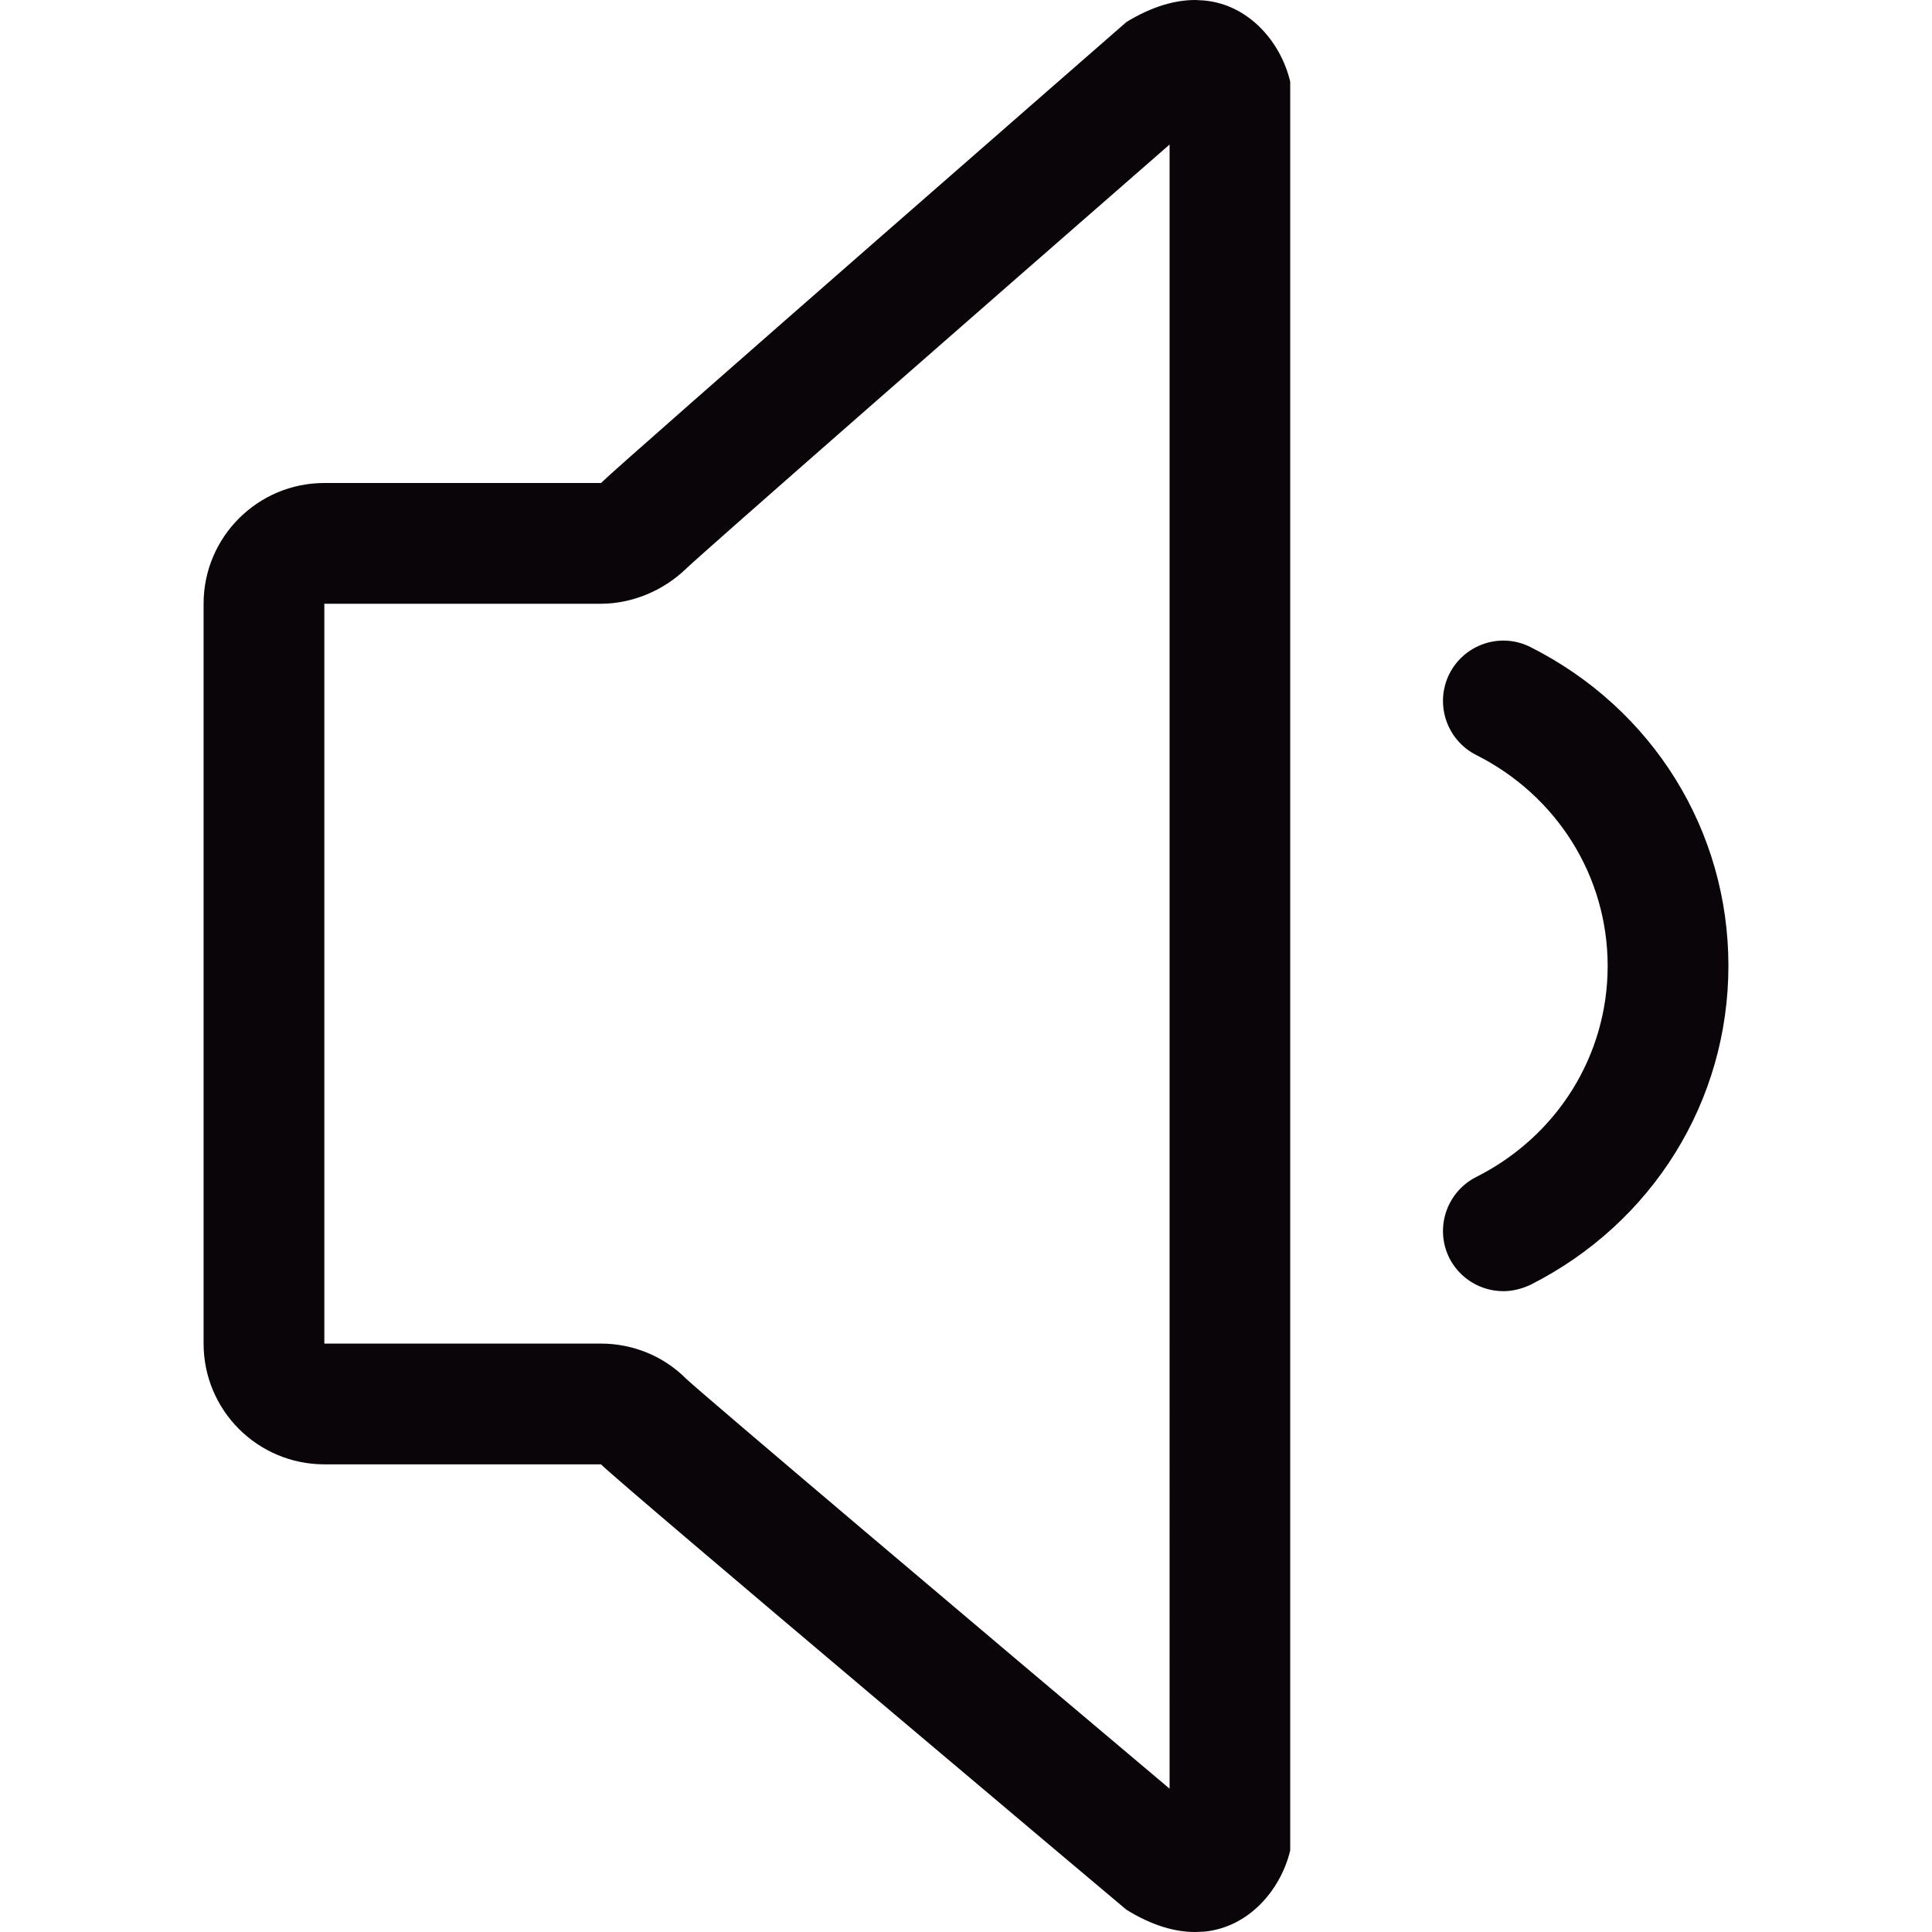 <?xml version="1.0" encoding="iso-8859-1"?>
<!-- Generator: Adobe Illustrator 19.0.0, SVG Export Plug-In . SVG Version: 6.00 Build 0)  -->
<svg version="1.1" id="Capa_1" xmlns="http://www.w3.org/2000/svg" xmlns:xlink="http://www.w3.org/1999/xlink" x="0px" y="0px"
	 viewBox="0 0 508.52 508.52" style="enable-background:new 0 0 508.52 508.52;" xml:space="preserve">
<g>
	<g>
		<g>
			<g>
				<path style="fill:#090509;" d="M316.935,0.127L314.615,0c-5.244,0-11.251,1.621-18.116,5.784
					c0,0-132.501,115.625-138.317,121.346H85.368c-17.544,0-31.782,14.239-31.782,31.782v194.731
					c0,17.576,14.239,31.783,31.782,31.783h72.814c5.753,5.721,138.317,117.246,138.317,117.246
					c6.865,4.227,12.84,5.848,18.084,5.848l2.352-0.095c11.759-1.112,20.15-10.965,22.661-21.358V21.485
					C337.117,11.06,328.726,1.208,316.935,0.127z M307.845,470.794c-49.581-41.762-121.409-102.499-127.257-107.902
					c-5.943-5.975-14.016-9.249-22.438-9.249H85.368V158.912h72.814c8.136,0,16.273-3.401,22.152-8.994
					c5.784-5.498,77.613-68.332,127.511-111.874V470.794L307.845,470.794z"/>
				<path style="fill:#090509;" d="M402.843,170.322c-7.85-3.973-17.385-0.795-21.358,7.056c-3.909,7.85-0.763,17.385,7.087,21.358
					c21.326,10.742,34.579,32.005,34.579,55.524s-13.253,44.782-34.579,55.524c-7.85,3.973-10.997,13.508-7.087,21.358
					c2.829,5.53,8.422,8.708,14.207,8.708c2.352,0,4.767-0.572,7.151-1.684c32.132-16.241,52.091-48.341,52.091-83.969
					S435.007,186.531,402.843,170.322z"/>
			</g>
		</g>
	</g>
</g>
<g>
</g>
<g>
</g>
<g>
</g>
<g>
</g>
<g>
</g>
<g>
</g>
<g>
</g>
<g>
</g>
<g>
</g>
<g>
</g>
<g>
</g>
<g>
</g>
<g>
</g>
<g>
</g>
<g>
</g>
</svg>

